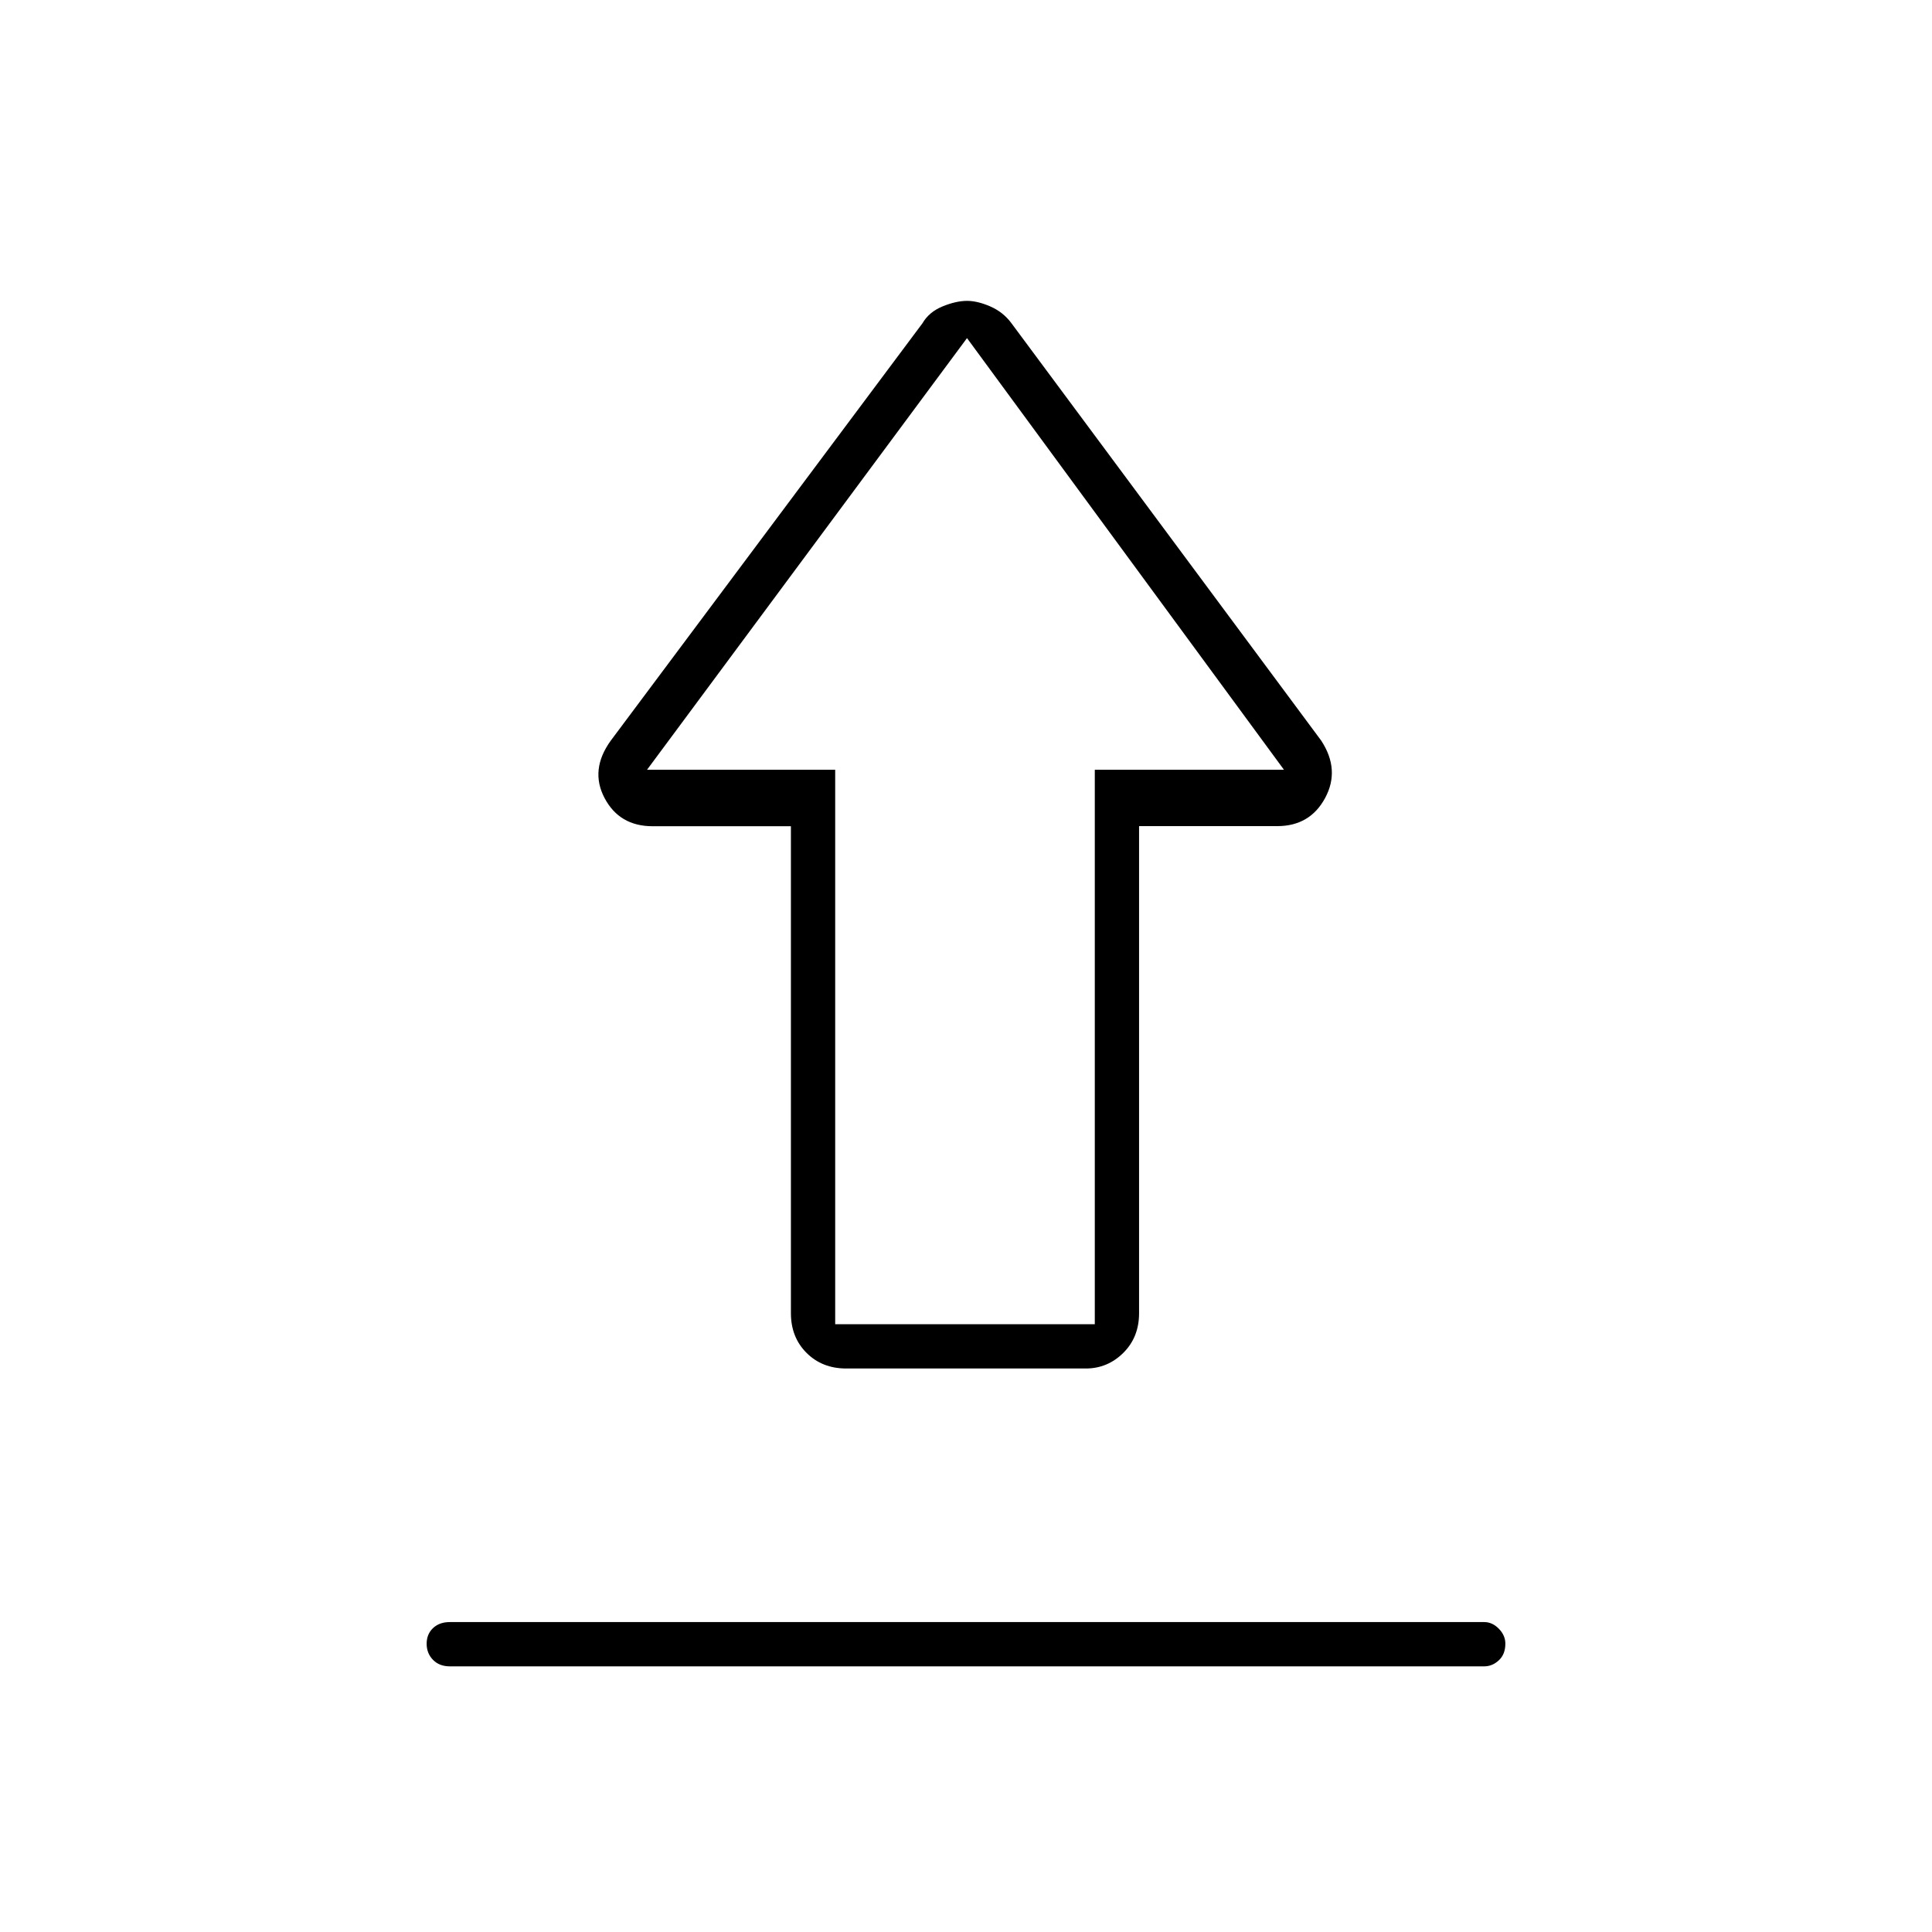 <svg xmlns="http://www.w3.org/2000/svg" height="48" viewBox="0 -960 960 960" width="48"><path d="M223.5-154h514q4.025 0 7.262 3.303 3.238 3.303 3.238 7.425 0 5.272-3.238 8.272-3.237 3-7.262 3h-514q-5.175 0-8.337-3.228-3.163-3.228-3.163-8t3.163-7.772q3.162-3 8.337-3Zm197-126q-11.975 0-19.737-7.763Q393-295.525 393-307.5v-241.947h-68.691q-16.518 0-23.913-14.027Q293-577.5 303.5-592l154.853-207.347q3.281-5.653 10.003-8.403 6.722-2.75 12.193-2.75 5.124 0 11.483 2.75 6.359 2.75 10.468 8.25l154 207.5q9.5 14.5 1.956 28.5-7.543 14-23.824 14H566v242q0 11.975-7.838 19.737Q550.325-280 539.5-280h-119Zm-5.5-22h129v-275.5h94L480.5-792l-159 214.5H415V-302Zm65.5-275.5Z"/></svg>
